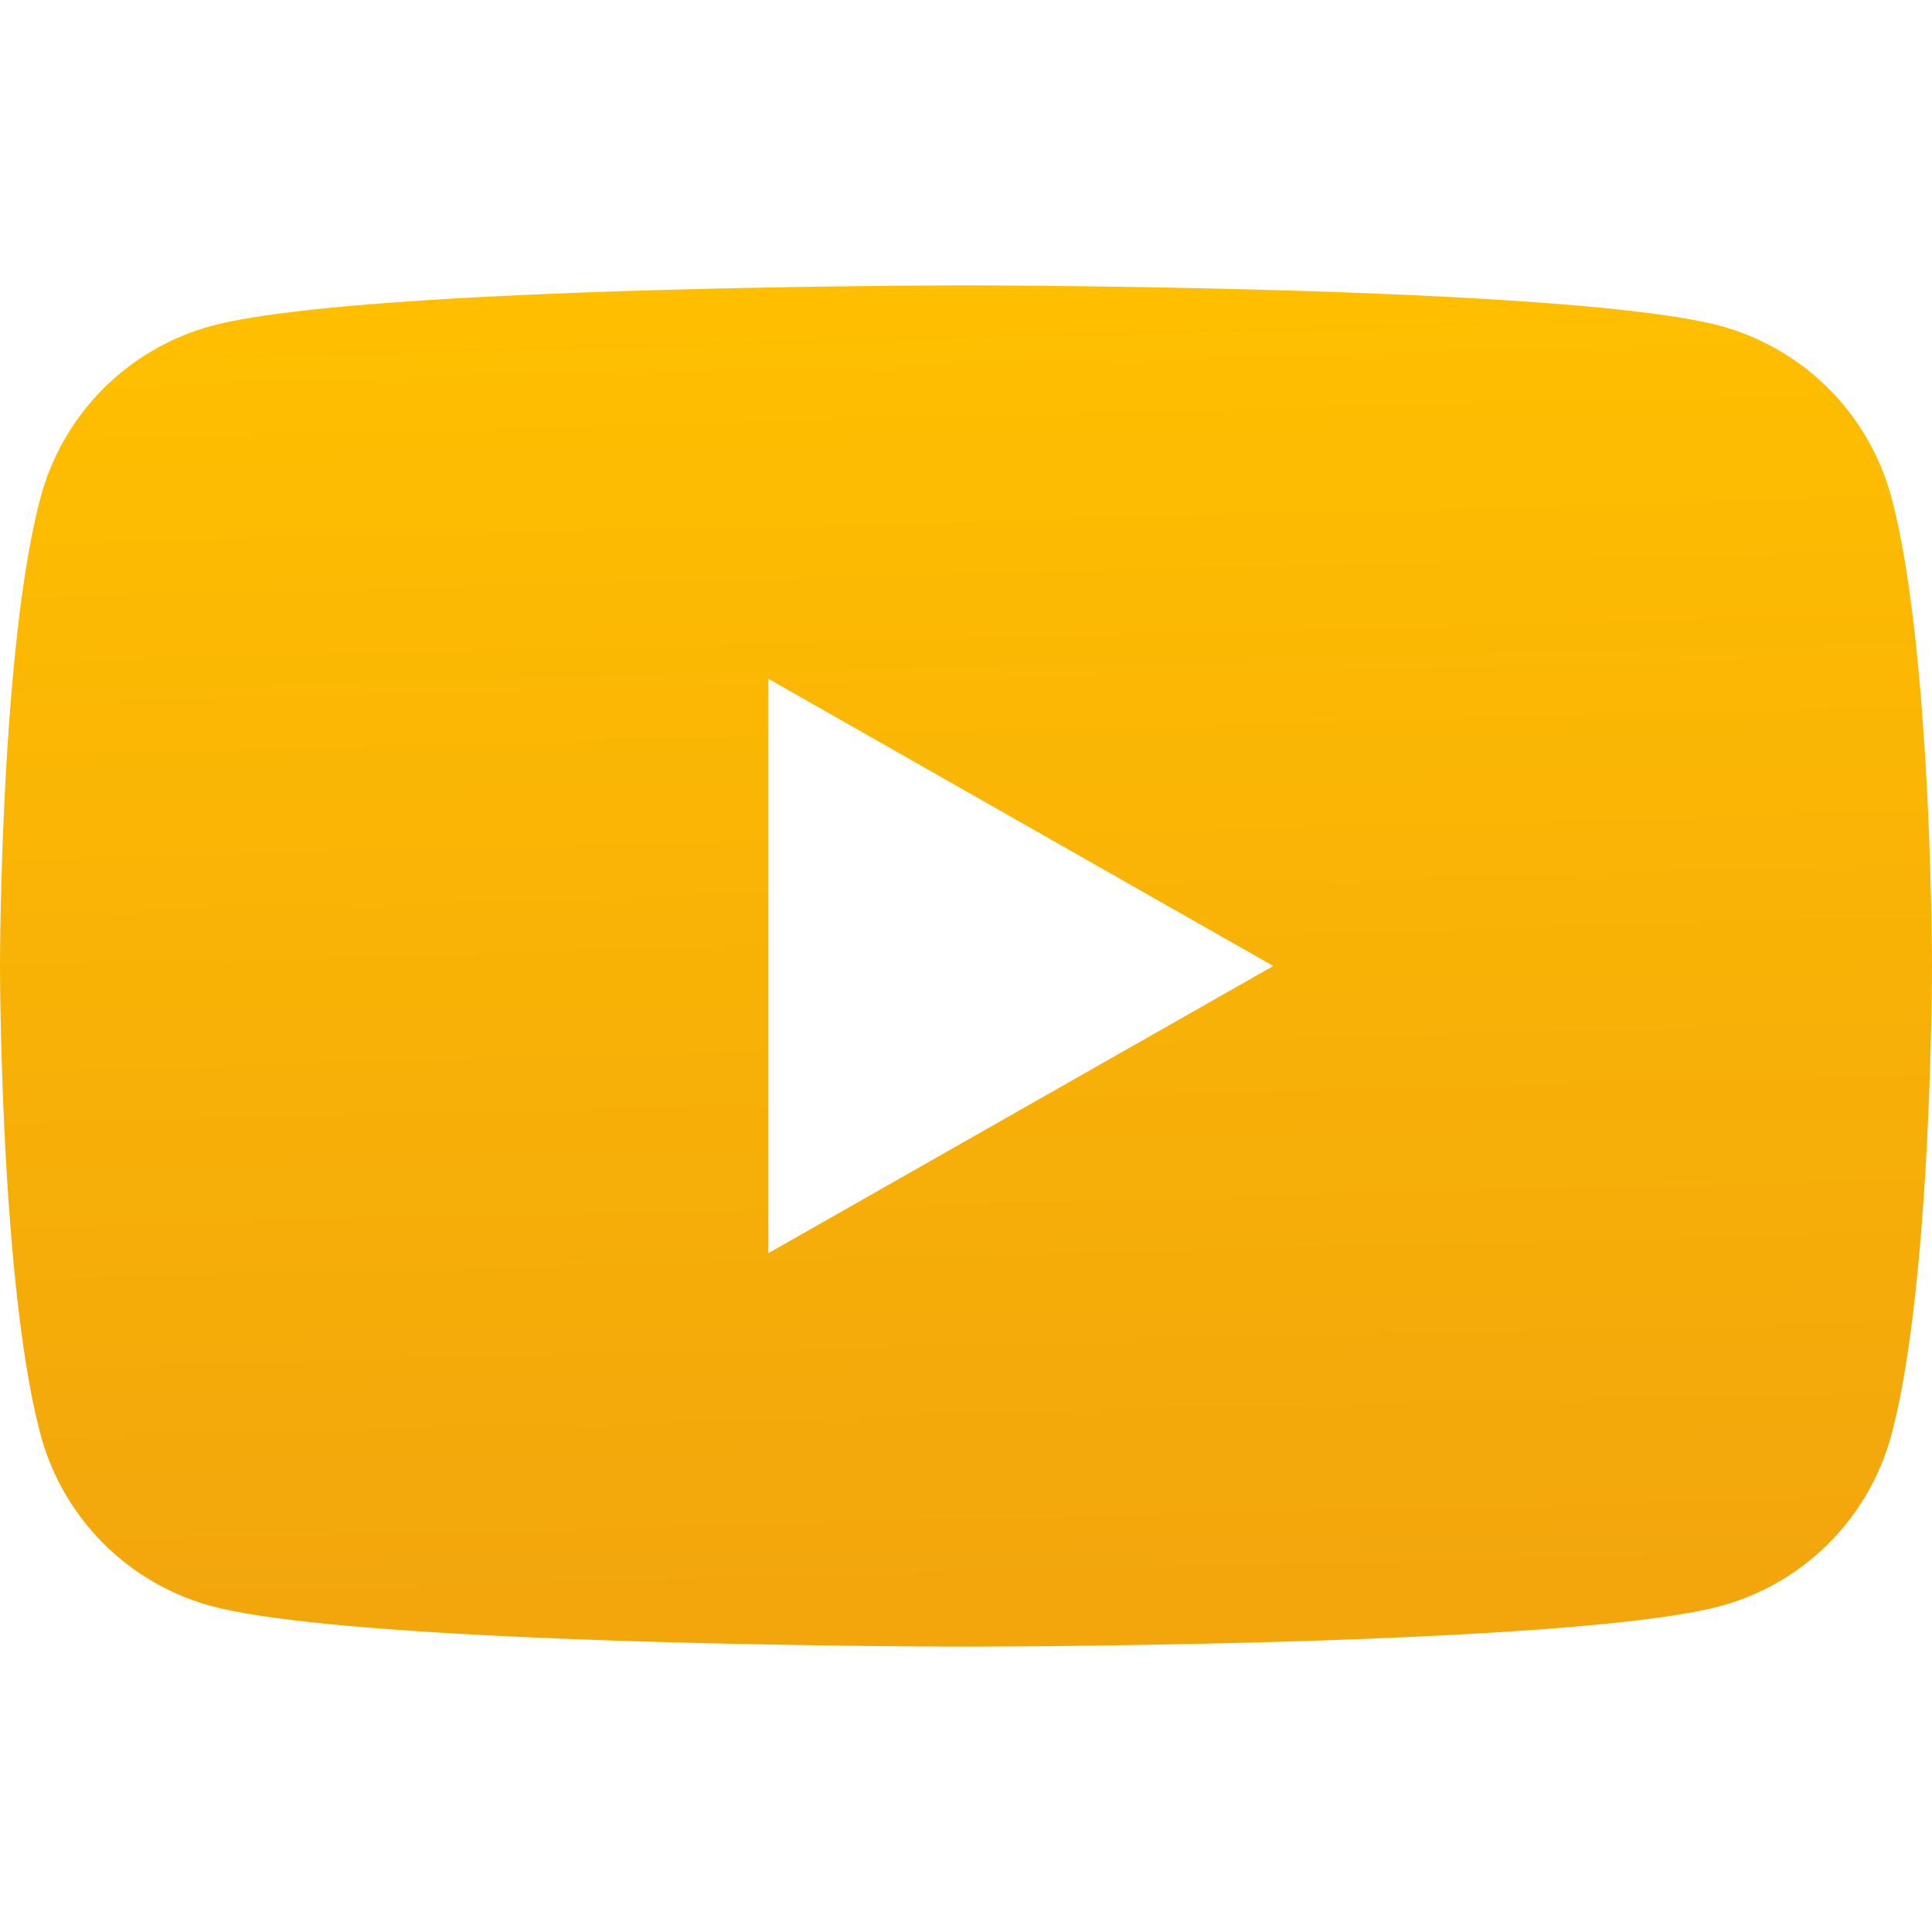 <svg xmlns="http://www.w3.org/2000/svg" width="32" height="32" fill="none"><path fill="url(#a)" d="M31.33 8.248A4.021 4.021 0 0 0 28.502 5.4C26.007 4.727 16 4.727 16 4.727s-10.007 0-12.503.673A4.023 4.023 0 0 0 .67 8.248C0 10.76 0 16 0 16s0 5.24.67 7.752A4.02 4.02 0 0 0 3.498 26.6c2.494.673 12.501.673 12.501.673s10.007 0 12.503-.673a4.02 4.02 0 0 0 2.829-2.848C32 21.24 32 16 32 16s0-5.24-.67-7.752Zm-18.603 12.51v-9.515L21.09 16l-8.364 4.757Z"/><defs><linearGradient id="a" x1="15.41" x2="15.96" y1="4.727" y2="26.456" gradientUnits="userSpaceOnUse"><stop stop-color="#FFBF00"/><stop offset="1" stop-color="#F2A60C"/></linearGradient></defs></svg>
